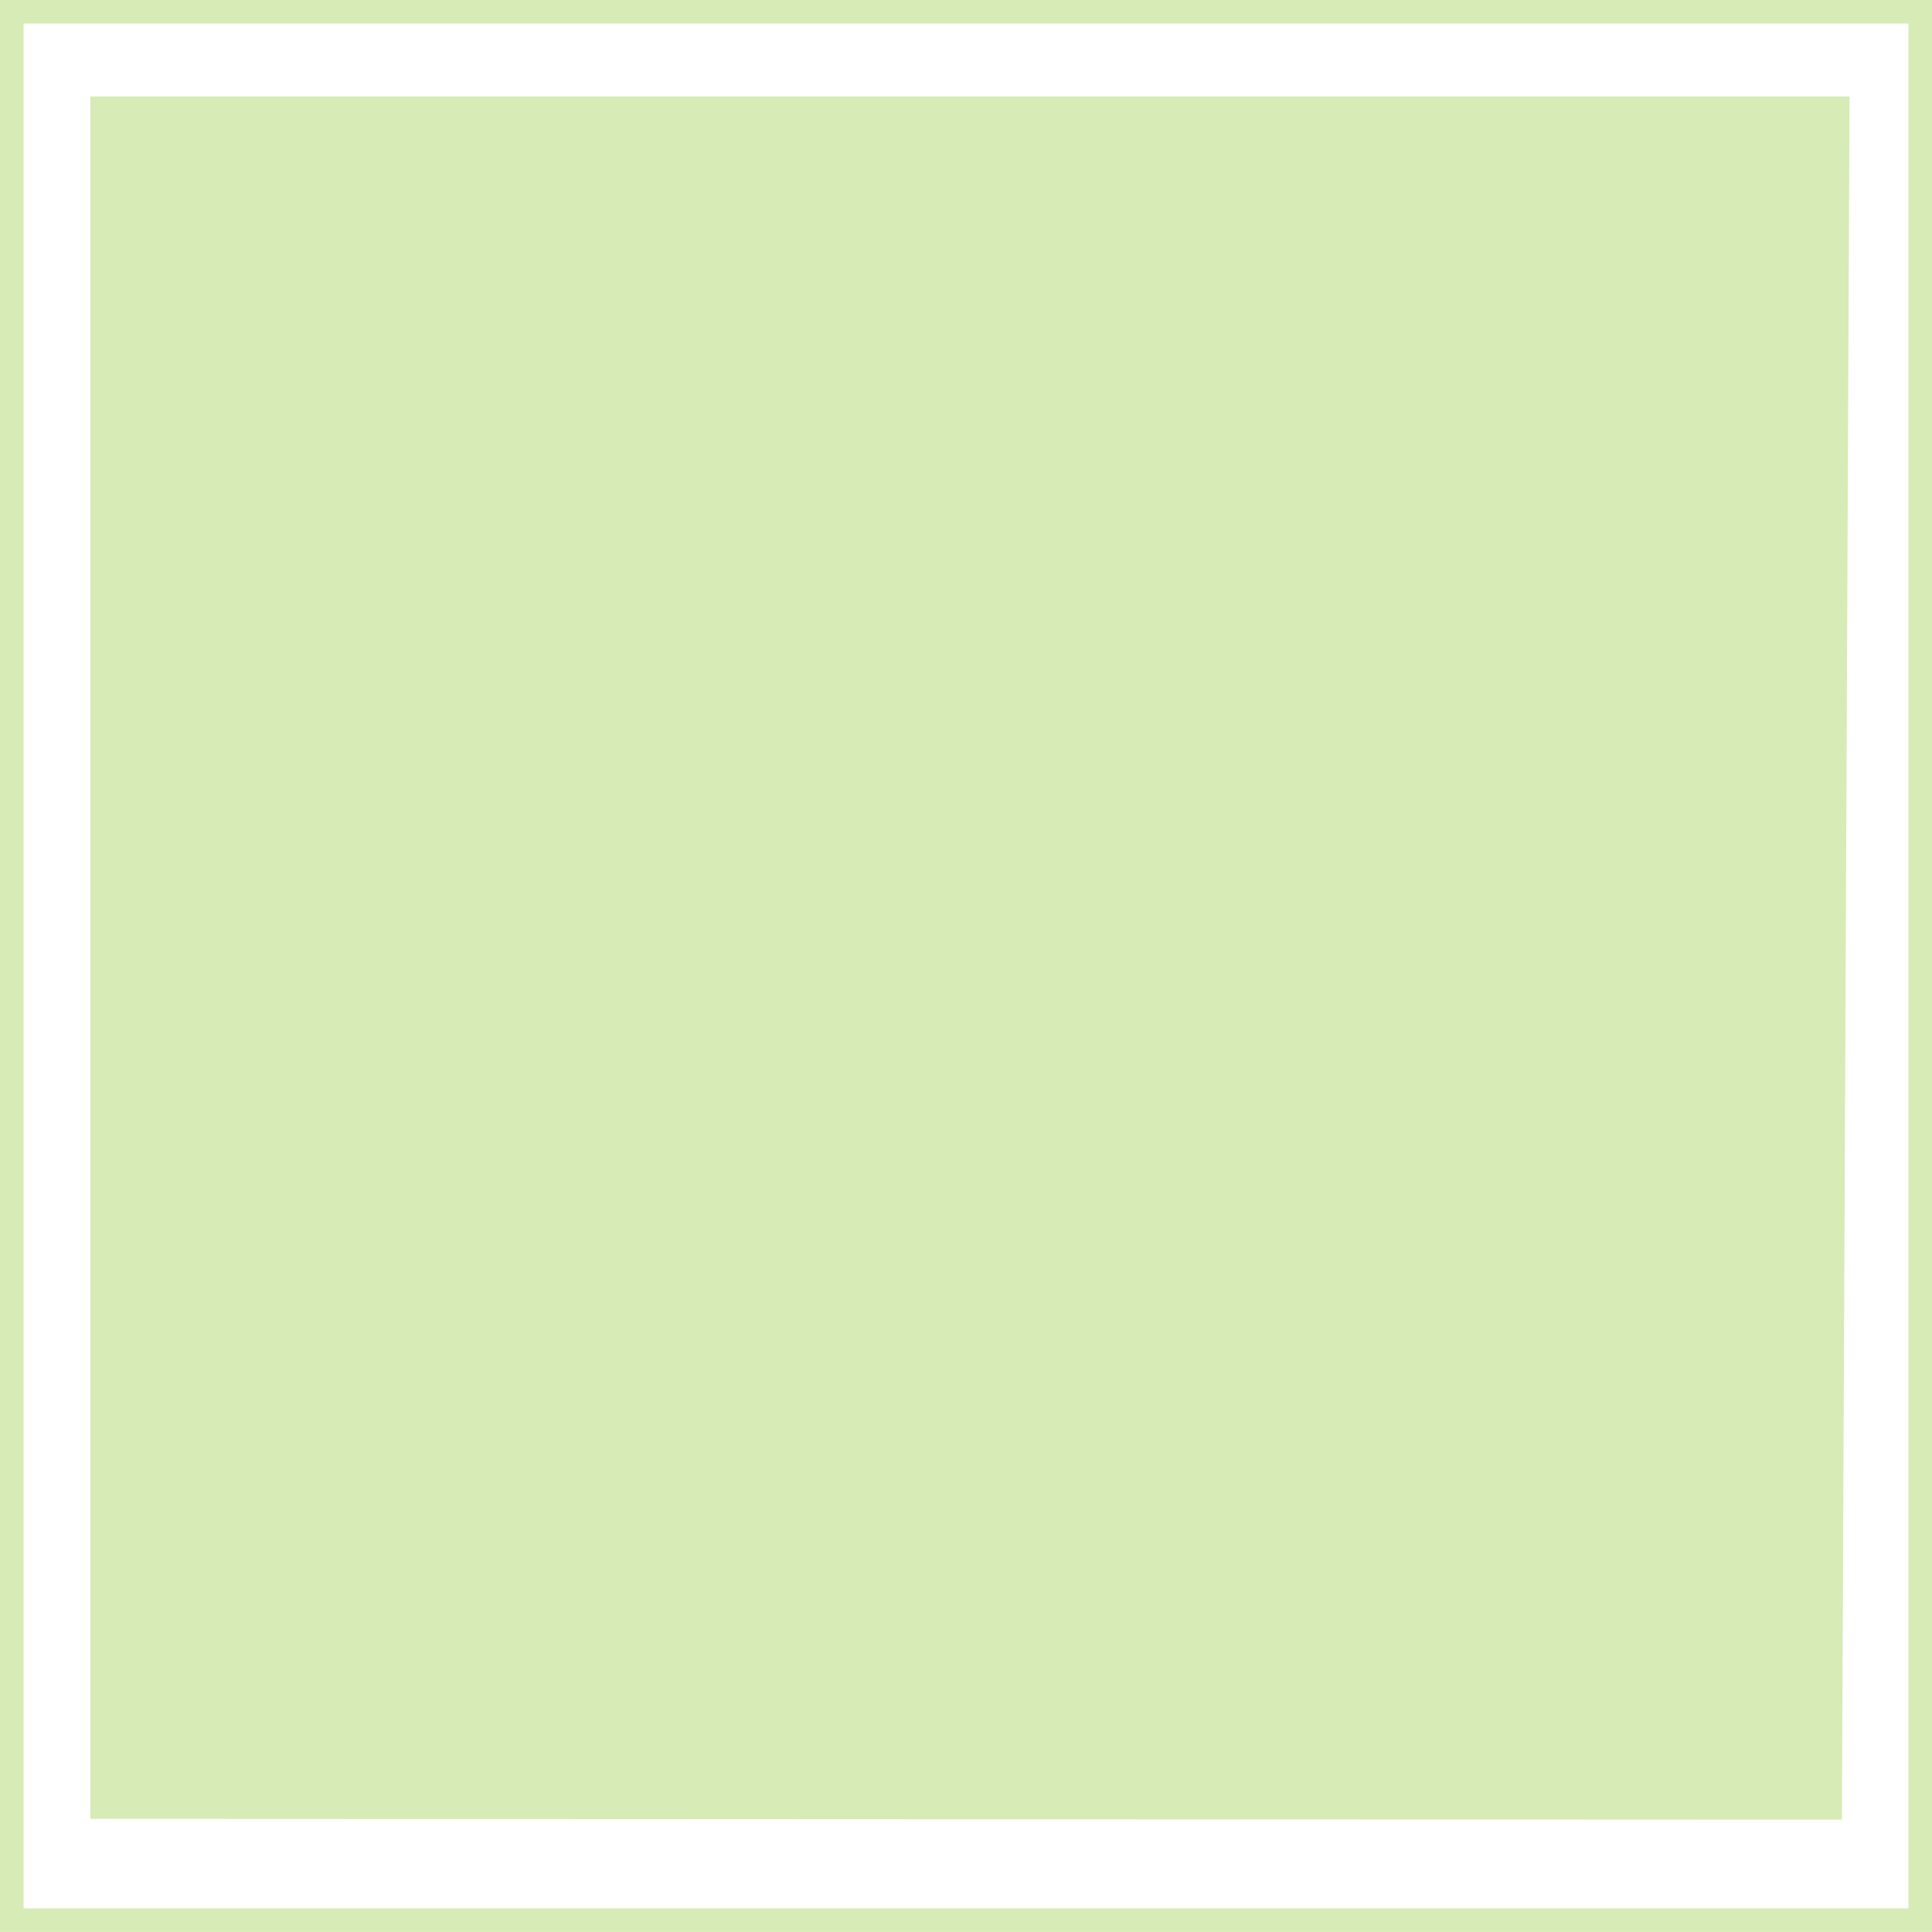 <svg version="1.1" id="图层_1" x="0px" y="0px" width="246px" height="245.995px" viewBox="0 0 246 245.995" enable-background="new 0 0 246 245.995" xml:space="preserve" xmlns="http://www.w3.org/2000/svg" xmlns:xlink="http://www.w3.org/1999/xlink" xmlns:xml="http://www.w3.org/XML/1998/namespace">
  <path fill="#D7EBB6" d="M11.5,231.596V12.284h224l-0.972,219.414L11.5,231.596z M246,0v245.995H0V0H246z M243,3H3v239.995h240V3z" class="color c1"/>
</svg>
